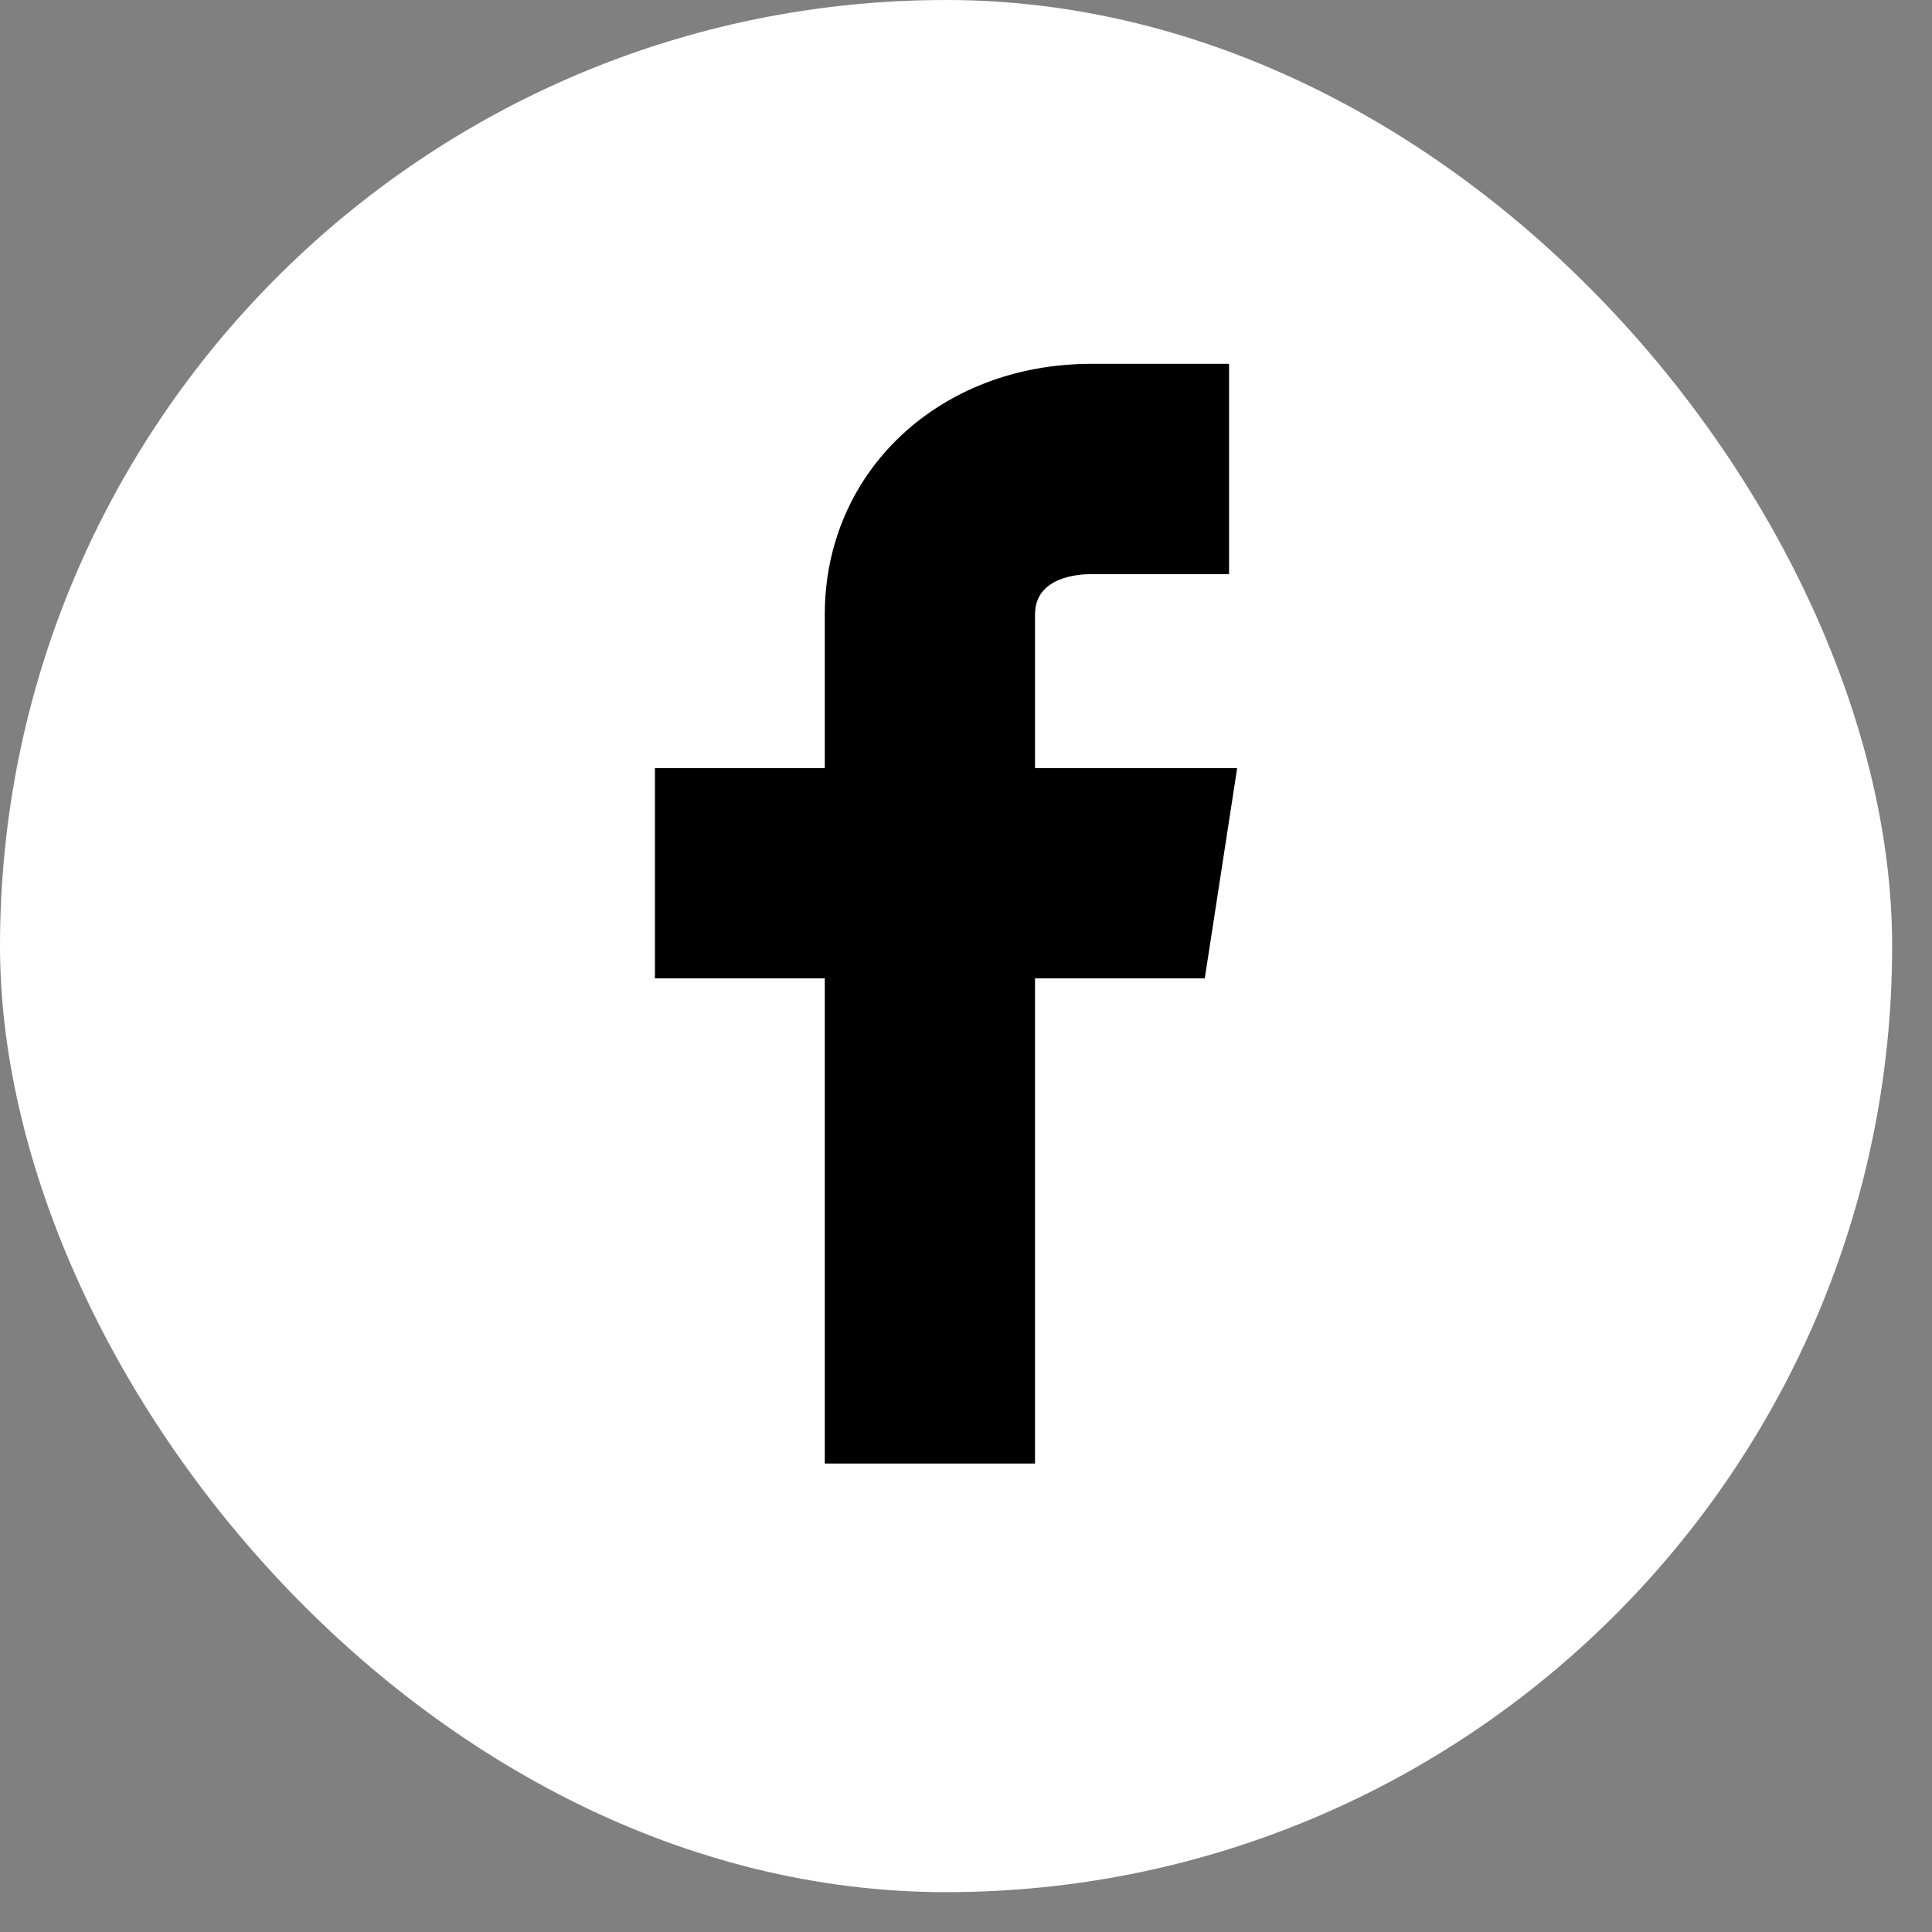 <svg width="32" height="32" viewBox="0 0 32 32" fill="none" xmlns="http://www.w3.org/2000/svg">
<rect x="0" y="0" width="32" height="32" fill="#808080" stroke="none"/>
<g clip-path="url(#clip0_489_6775)">
<rect width="31.34" height="31.34" rx="15.67" fill="white"/>
<path d="M20.491 12.723H17.143V10.178C17.143 9.555 17.859 9.509 18.08 9.509H20.357V6.026H18.08C15.559 6.026 13.661 7.811 13.661 10.178V12.723H10.848V16.205H13.661V24.241H17.143V16.205H19.955L20.491 12.723Z" fill="black"/>
</g>
<defs>
<clipPath id="clip0_489_6775">
<rect width="31.34" height="31.34" fill="white"/>
</clipPath>
</defs>
</svg>
